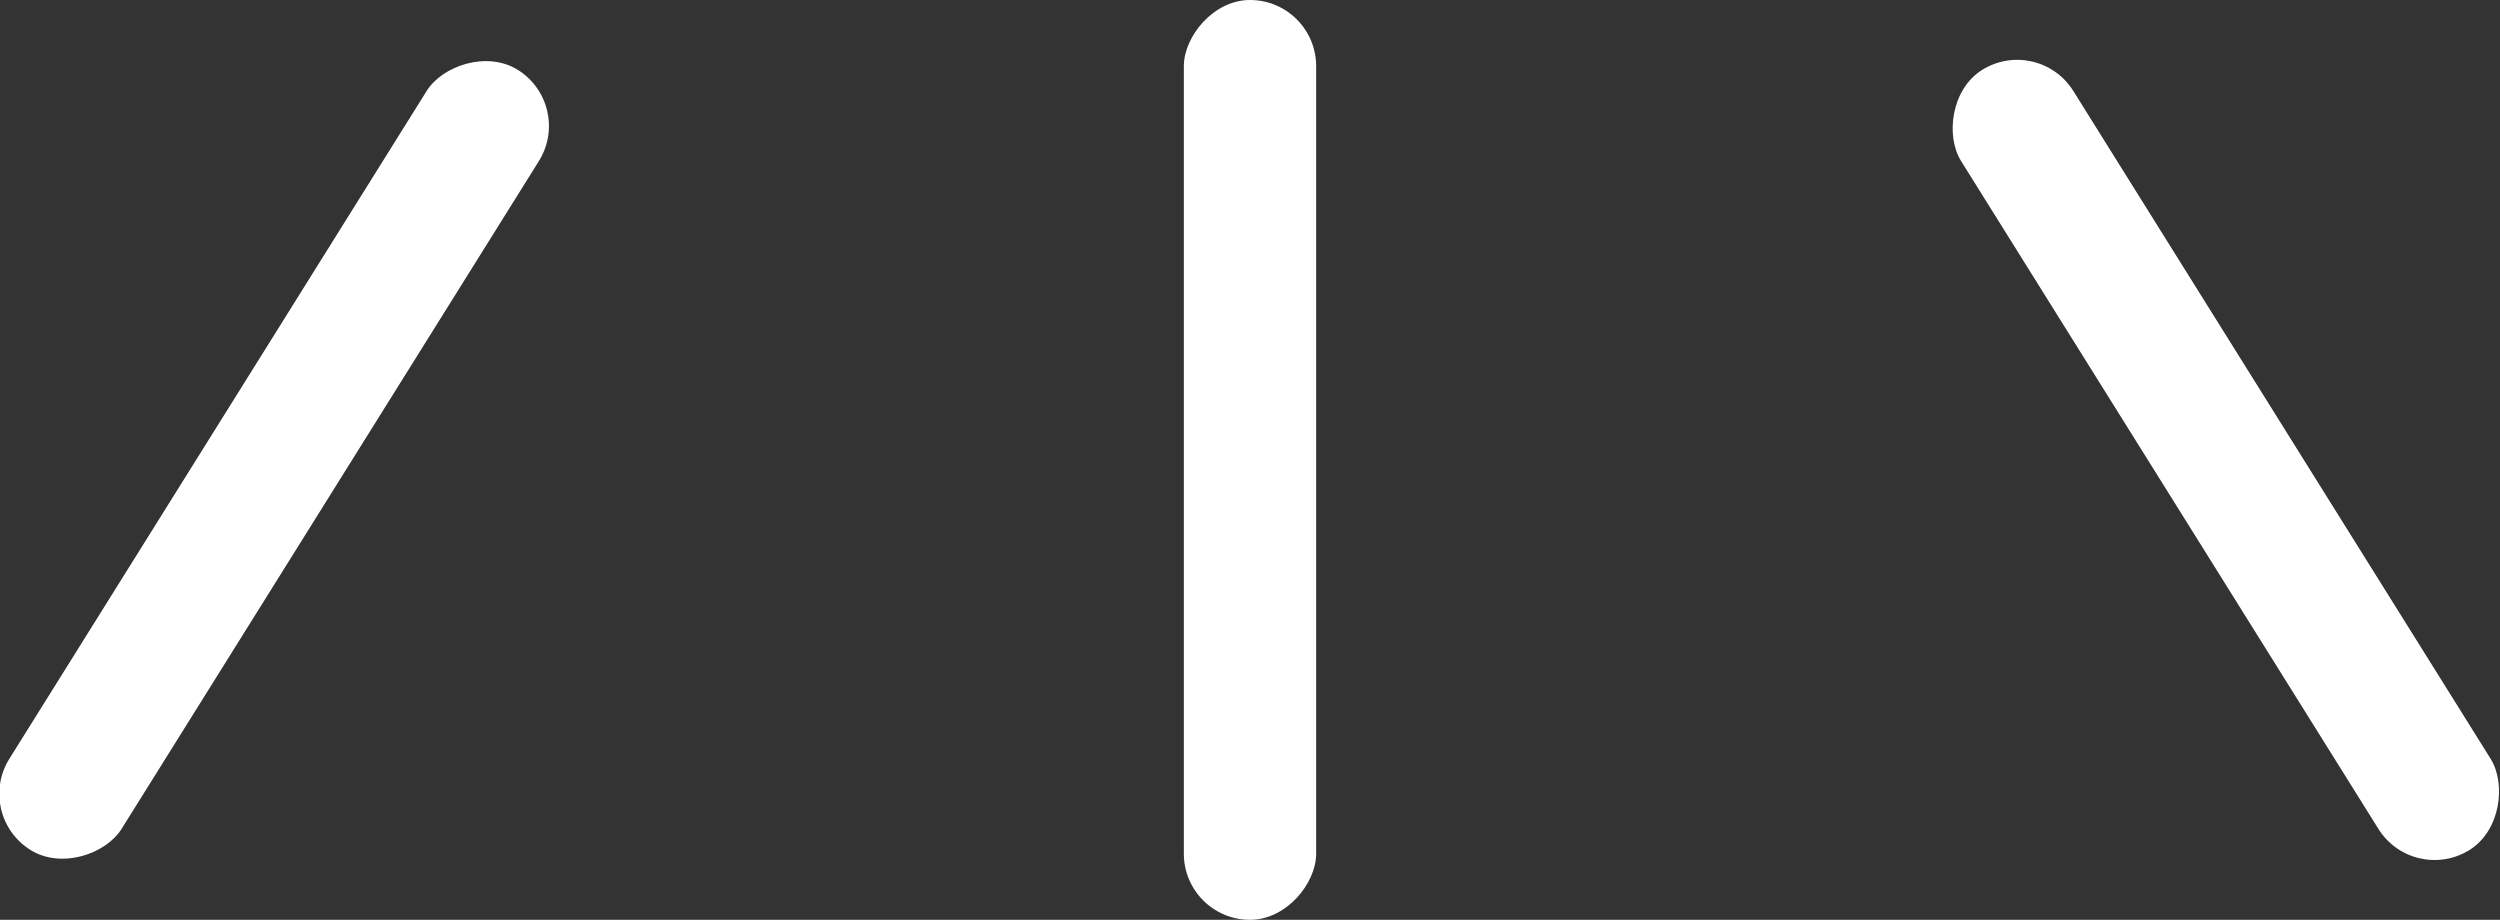 <?xml version="1.0" encoding="UTF-8"?>
<svg width="106px" height="39px" viewBox="0 0 106 39" version="1.1" xmlns="http://www.w3.org/2000/svg" xmlns:xlink="http://www.w3.org/1999/xlink">
    <rect x="0" y="0" width="106" height="39" fill="#333333" stroke="none"/>
    <!-- Generator: Sketch 49.3 (51167) - http://www.bohemiancoding.com/sketch -->
    <title>Group</title>
    <desc>Created with Sketch.</desc>
    <defs></defs>
    <g id="Page-1" stroke="none" stroke-width="1" fill="none" fill-rule="evenodd">
        <g id="Group-2" transform="translate(-345, -217)" fill="#FFFFFF">
            <g id="Group" transform="translate(398, 236.5) scale(1, -1) translate(-398, -236.5) translate(344, 217)">
                <rect id="Rectangle-16" transform="translate(12.623, 19.5) rotate(-32) translate(-12.623, -19.5) " x="9.818" y="0" width="5.61" height="39" rx="2.805"></rect>
                <rect id="Rectangle-16" x="51.195" y="0" width="5.61" height="39" rx="2.805"></rect>
                <rect id="Rectangle-16" transform="translate(95.377, 19.5) rotate(32) translate(-95.377, -19.5) " x="92.571" y="0" width="5.61" height="39" rx="2.805"></rect>
            </g>
        </g>
    </g>
</svg>
